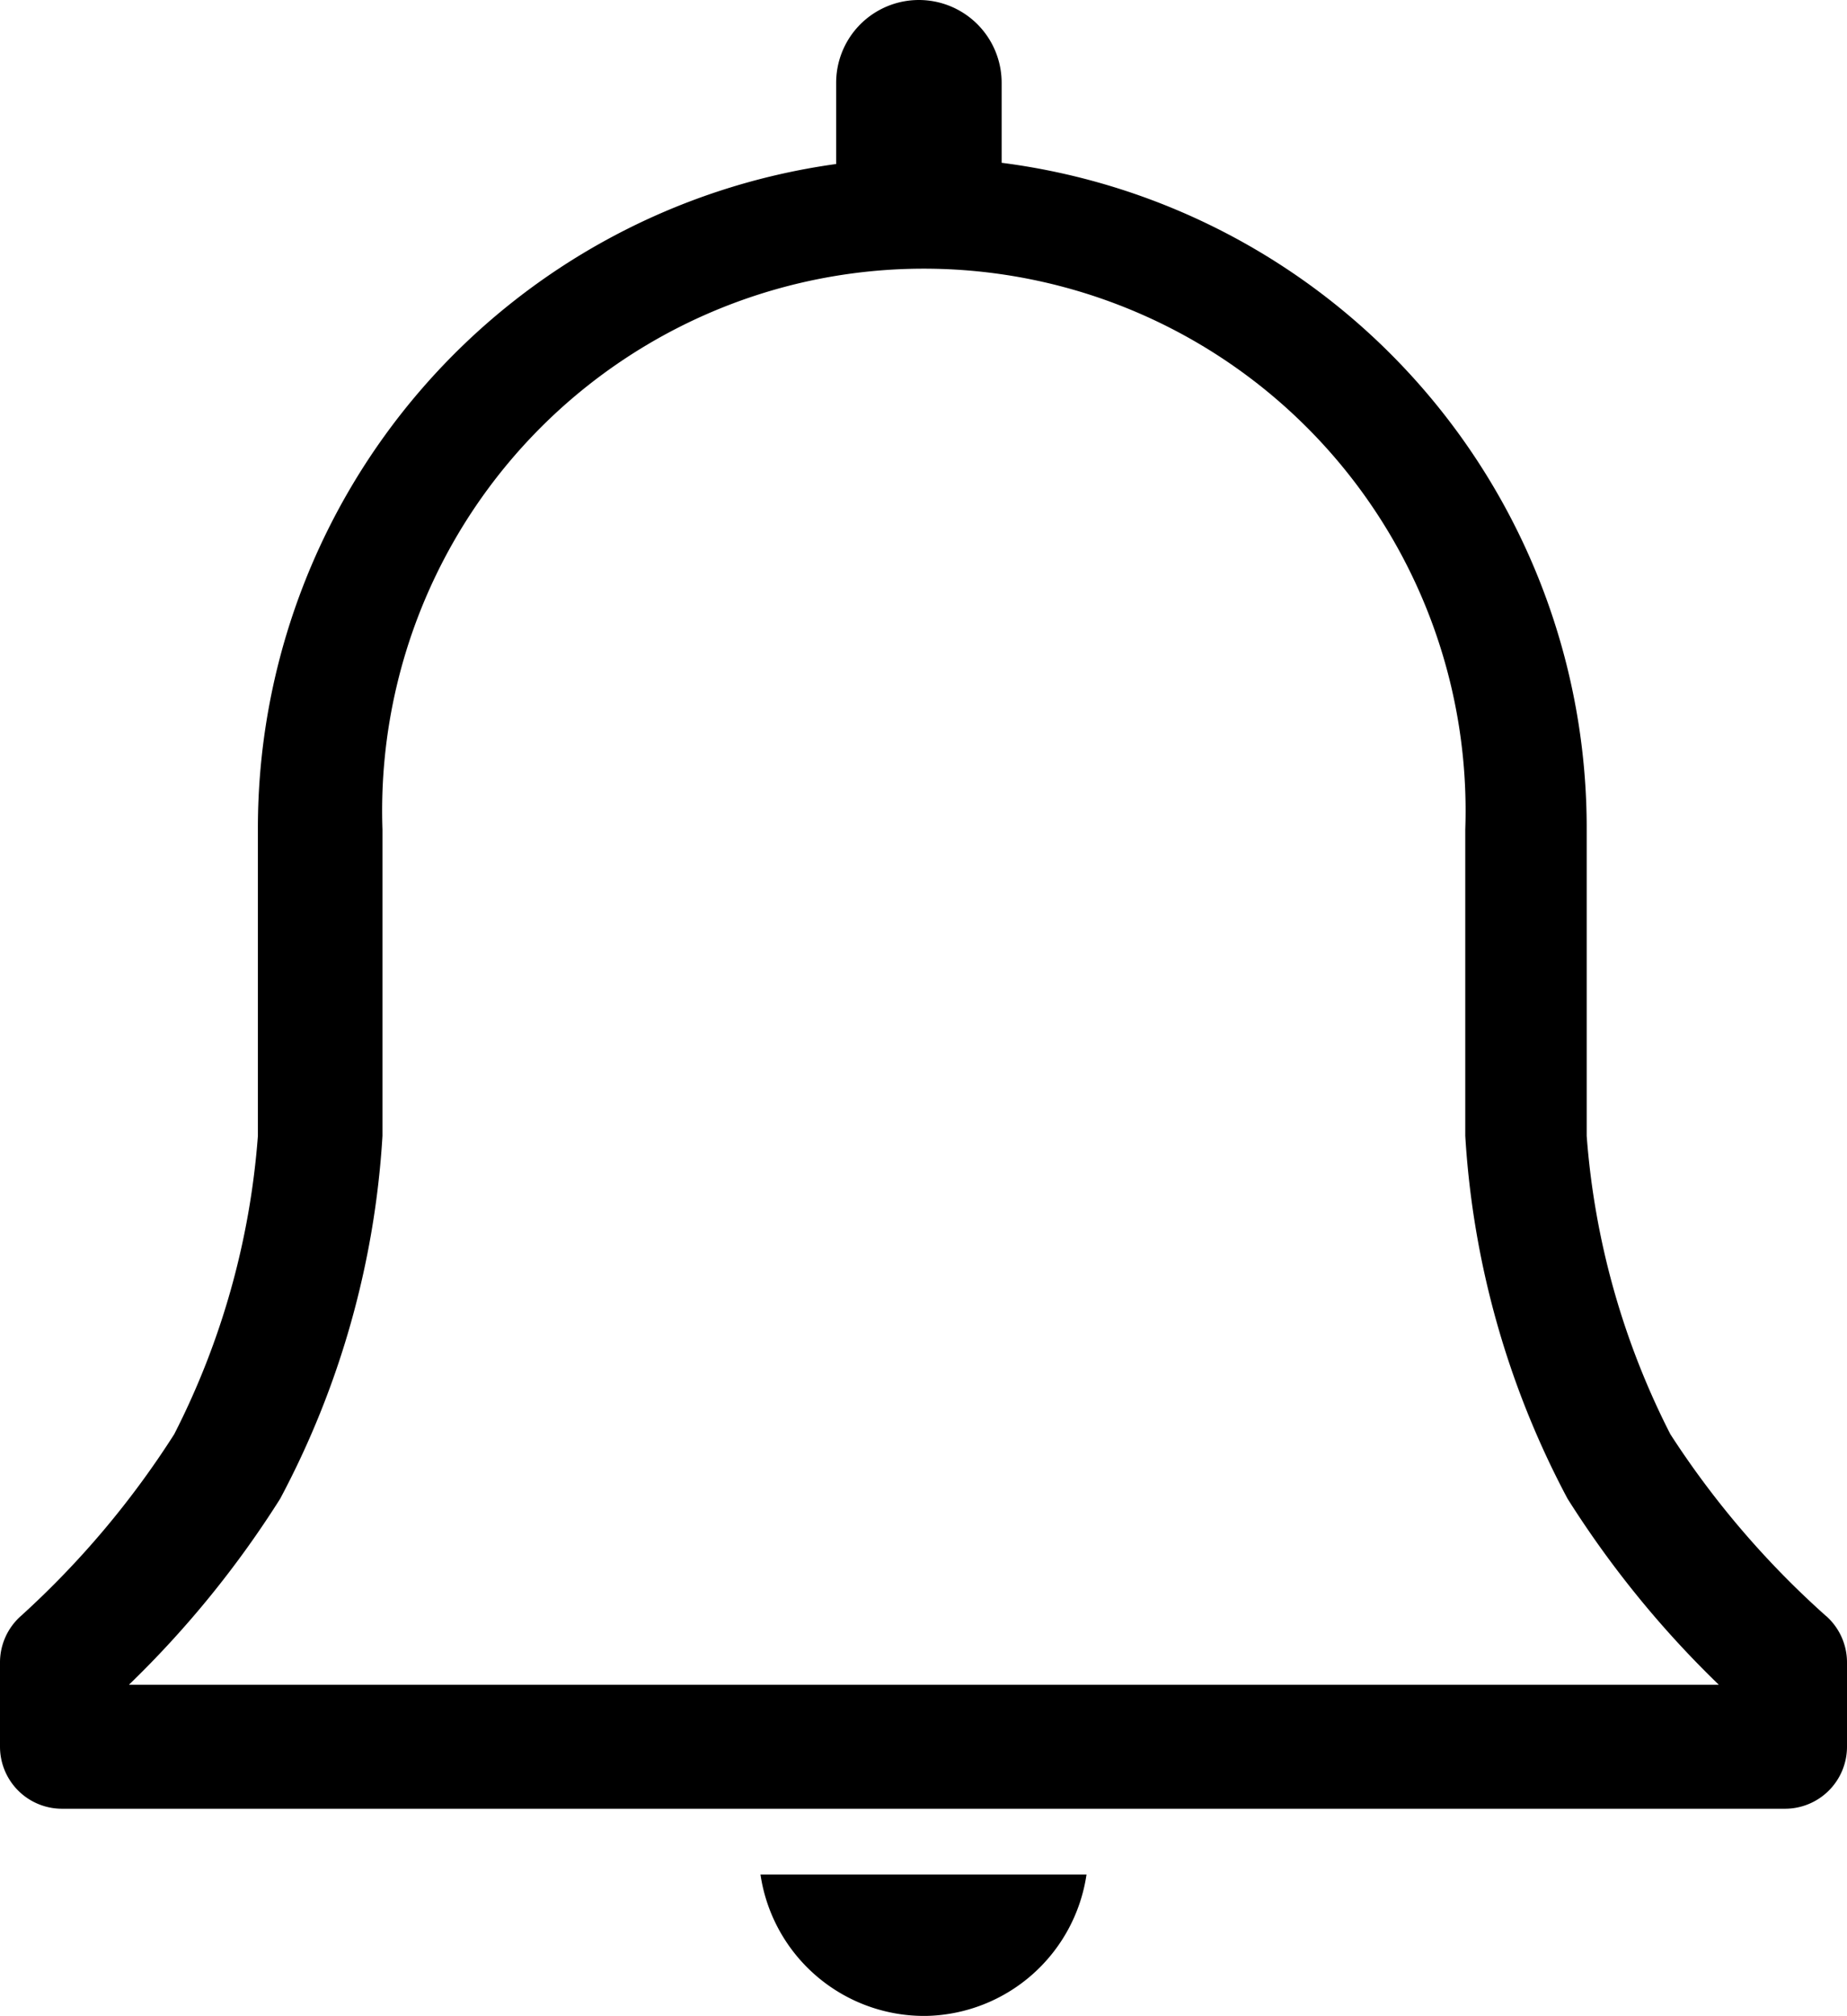 <svg xmlns="http://www.w3.org/2000/svg" width="19.867" height="21.67" viewBox="0 0 19.867 21.67">
  <g id="notification-line" transform="translate(-2.033 -1.183)">
    <path id="Path_198" data-name="Path 198" d="M21.673,18.553A9.6,9.6,0,0,1,20,16.6a8.42,8.42,0,0,1-.9-3.207V10.1a7.207,7.207,0,0,0-6.293-7.167v-.86a.89.89,0,0,0-1.78,0v.873A7.207,7.207,0,0,0,4.807,10.1v3.293a8.42,8.42,0,0,1-.9,3.207A9.6,9.6,0,0,1,2.26,18.552a.667.667,0,0,0-.227.5v.907a.667.667,0,0,0,.667.667H21.233a.667.667,0,0,0,.667-.667v-.907a.667.667,0,0,0-.227-.5Zm-18.253.74a10.78,10.78,0,0,0,1.627-2,9.493,9.493,0,0,0,1.1-3.9V10.1a5.827,5.827,0,1,1,11.647,0v3.293a9.493,9.493,0,0,0,1.1,3.9,10.78,10.78,0,0,0,1.627,2Z"/>
    <path id="Path_199" data-name="Path 199" d="M12,22.853a1.78,1.78,0,0,0,1.72-1.52H10.213A1.78,1.78,0,0,0,12,22.853Z"/>
  </g>
</svg>
